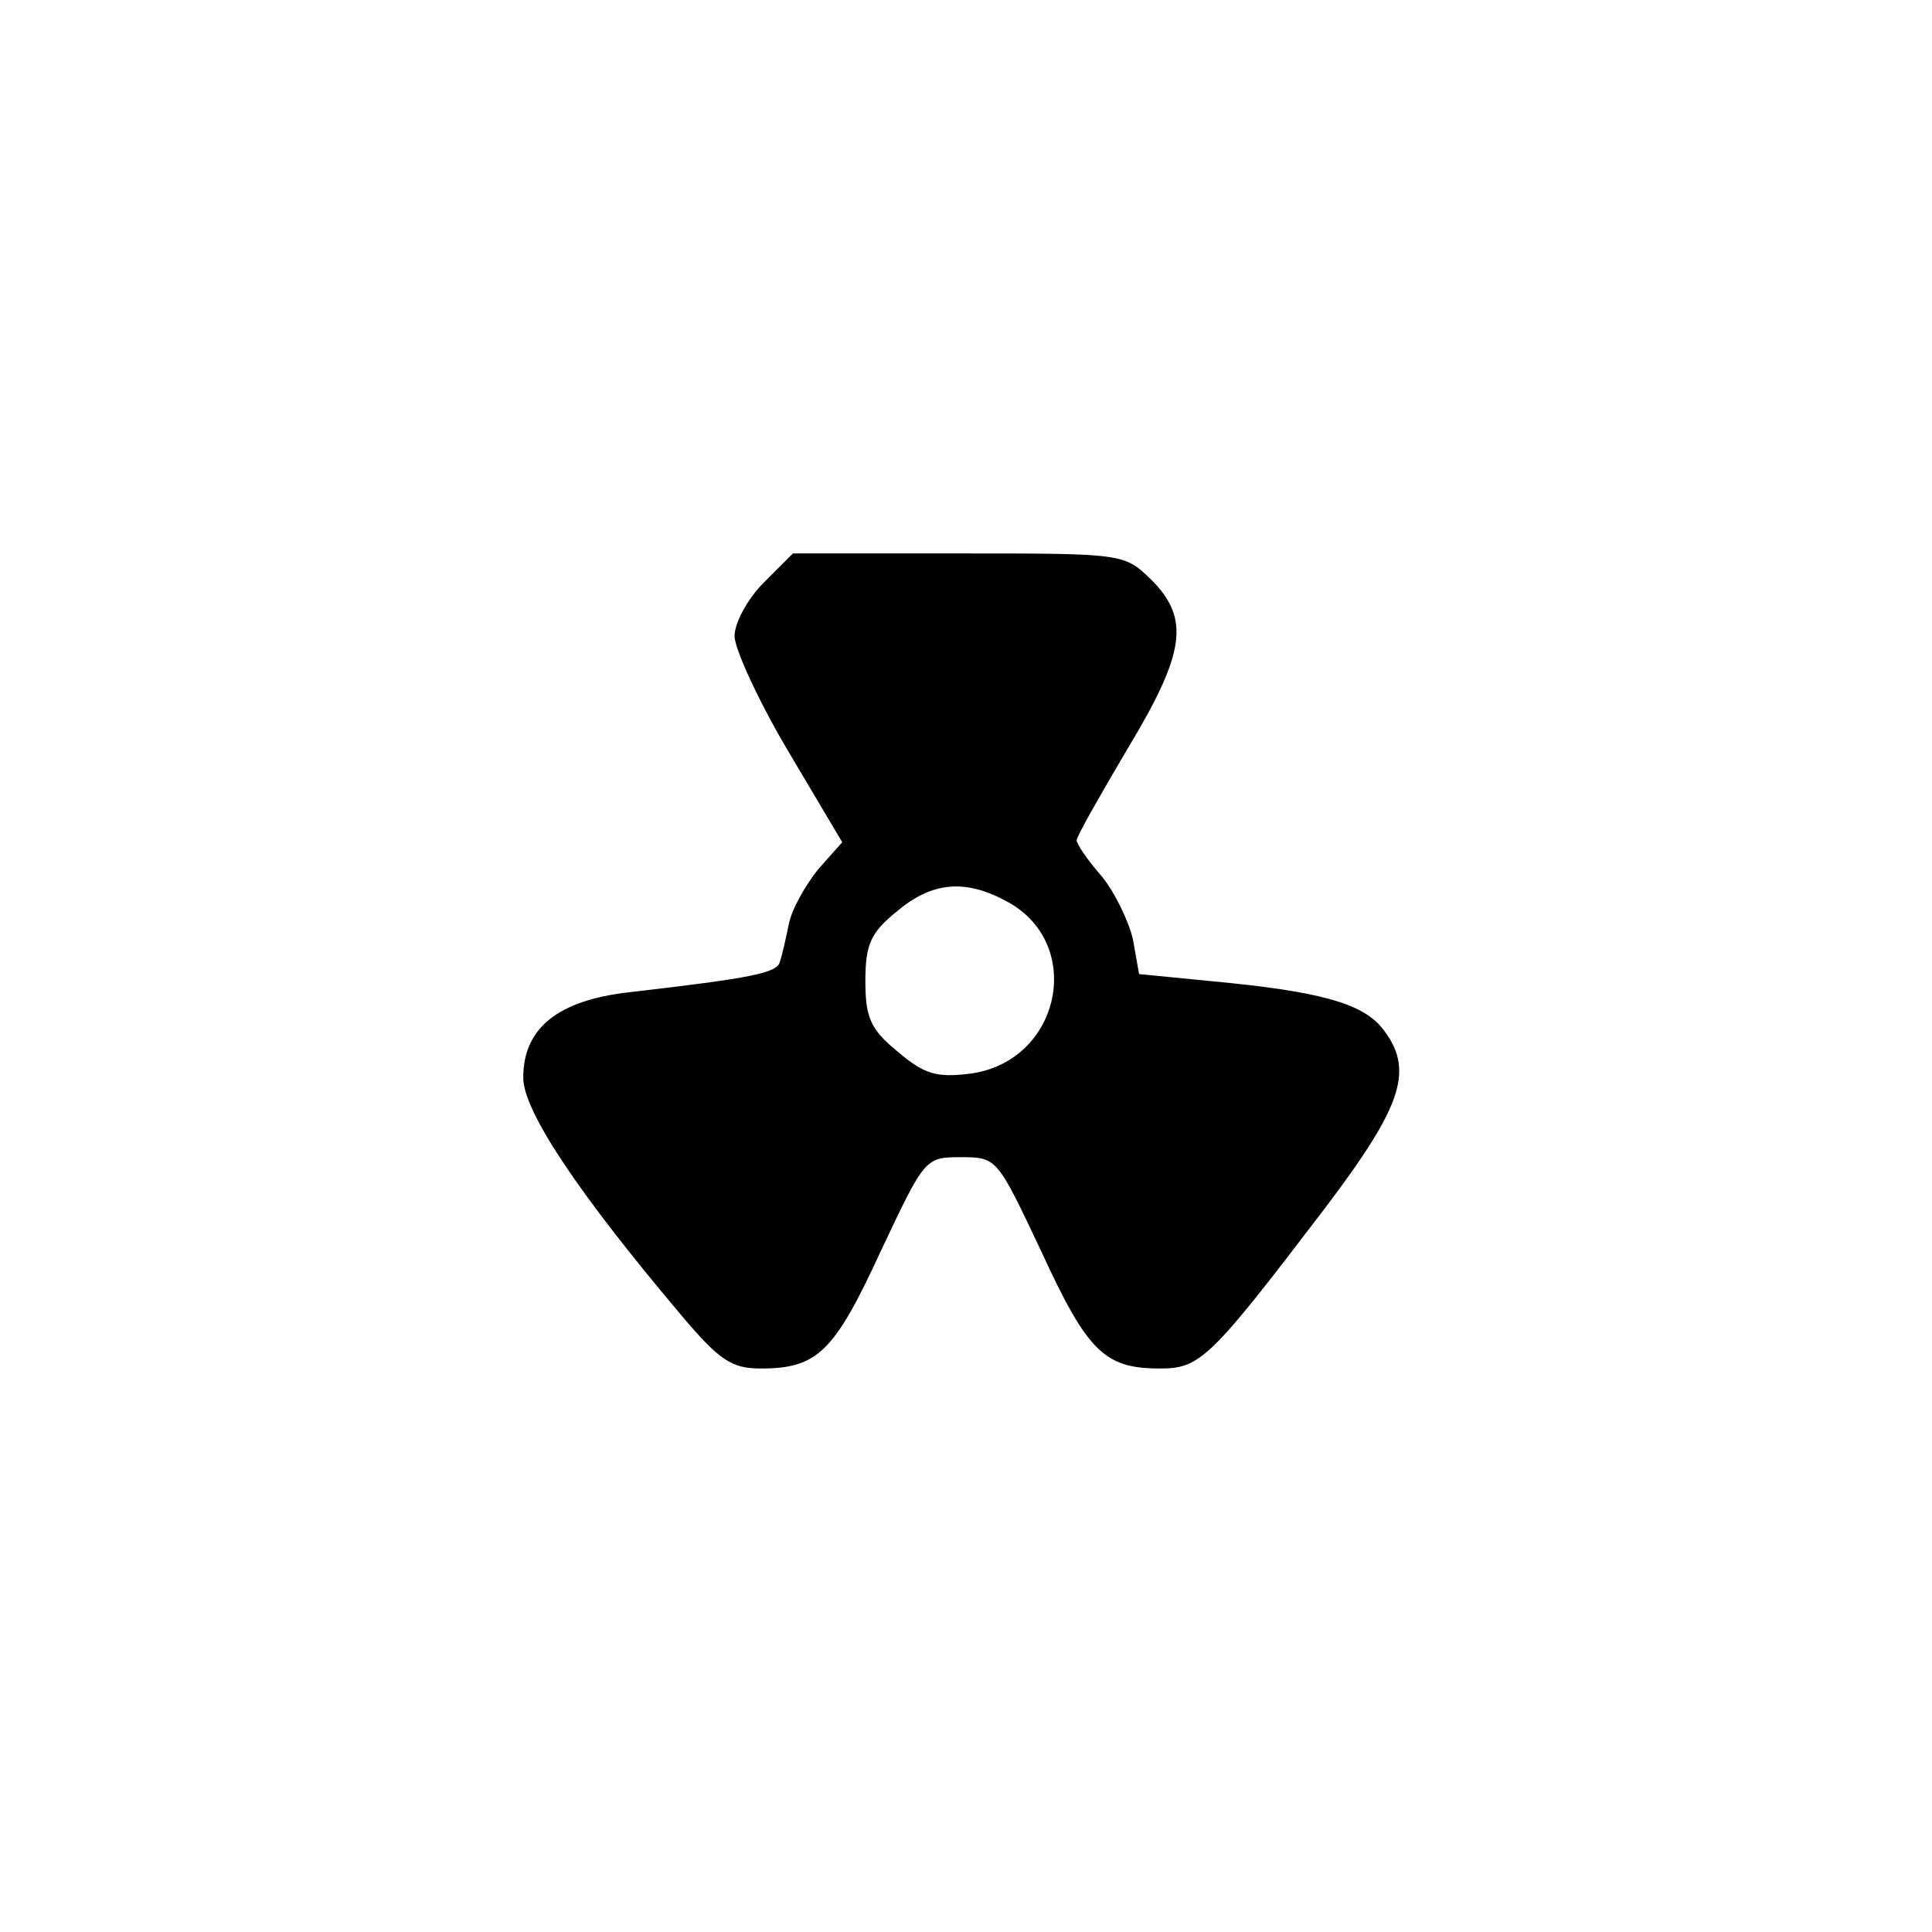 <?xml version="1.0" standalone="no"?>
<!DOCTYPE svg PUBLIC "-//W3C//DTD SVG 20010904//EN"
 "http://www.w3.org/TR/2001/REC-SVG-20010904/DTD/svg10.dtd">
<svg version="1.0" xmlns="http://www.w3.org/2000/svg"
 width="192pt" height="192pt" viewBox="0 0 192 192"
 preserveAspectRatio="xMidYMid meet">
<g transform="translate(0,192) scale(0.1,-0.1)"
fill="#000000" stroke="none">
811 c445 -92 729 -532 635 -987 -62 -301 -295 -546 -601 -630 -91 -26 -329
-26 -420 0 -291 80 -516 305 -596 596 -26 91 -26 329 0 420 120 433 542 692
982 601z"/>
<path d="M759 1341 c-16 -16 -29 -40 -29 -53 0 -13 24 -65 53 -114 l54 -91
-24 -27 c-12 -15 -26 -39 -29 -54 -3 -15 -7 -32 -9 -38 -3 -11 -28 -16 -149
-30 -72 -8 -106 -36 -106 -85 0 -33 54 -114 157 -236 38 -45 50 -53 79 -53 56
0 73 16 119 116 44 93 44 94 80 94 36 0 36 -1 80 -94 46 -100 63 -116 118
-116 40 0 50 10 165 161 77 102 88 137 55 178 -20 24 -62 36 -170 46 l-71 7
-6 34 c-4 18 -18 47 -31 63 -14 16 -25 32 -25 36 0 4 23 44 50 90 58 96 63
130 24 169 -27 26 -27 26 -191 26 l-165 0 -29 -29z m240 -316 c80 -41 56 -160
-35 -172 -33 -4 -45 -1 -72 22 -27 22 -32 34 -32 70 0 36 5 48 31 69 34 29 67
33 108 11z"/>
</g>
</svg>
